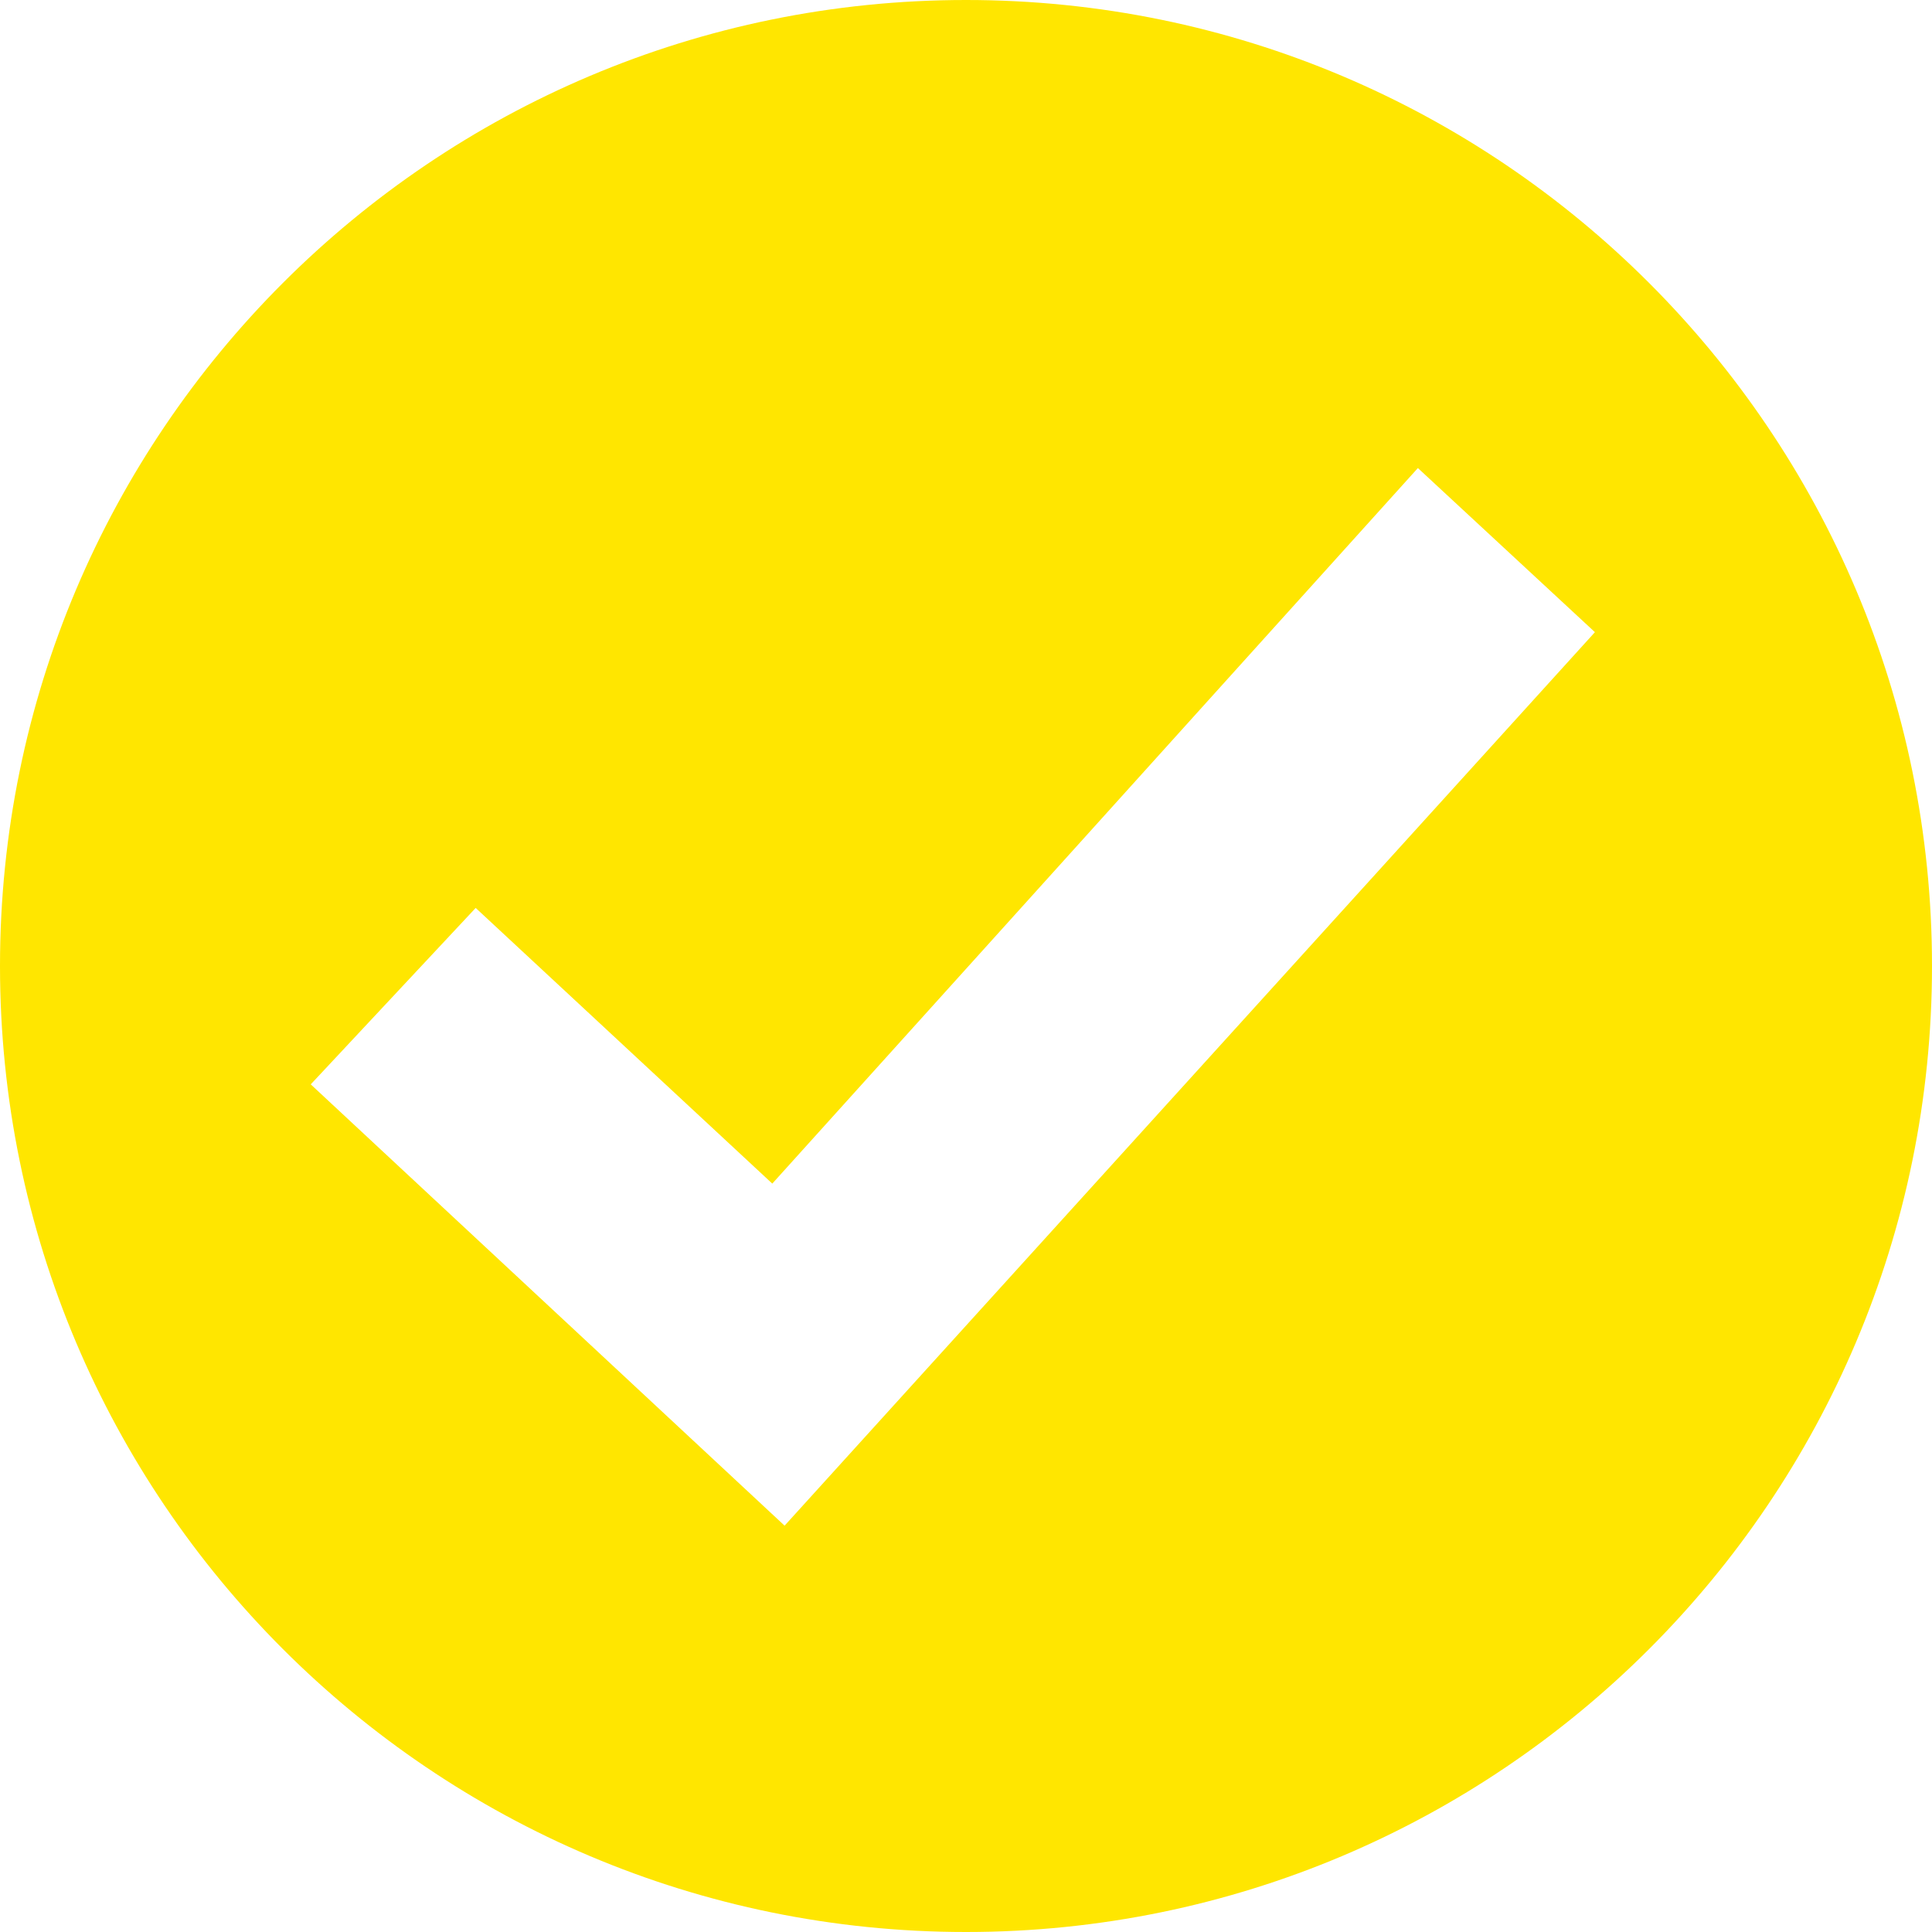 <svg width="19" height="19" viewBox="0 0 19 19" fill="none" xmlns="http://www.w3.org/2000/svg">
<path fill-rule="evenodd" clip-rule="evenodd" d="M9.5 19C14.747 19 19 14.747 19 9.5C19 4.253 14.747 0 9.5 0C4.253 0 0 4.253 0 9.5C0 14.747 4.253 19 9.5 19ZM7.716 15.004L15.685 6.217L13.944 4.603L7.595 11.64L4.678 8.929L3.056 10.664L7.716 15.004Z" fill="#FFE600"/>
</svg>
